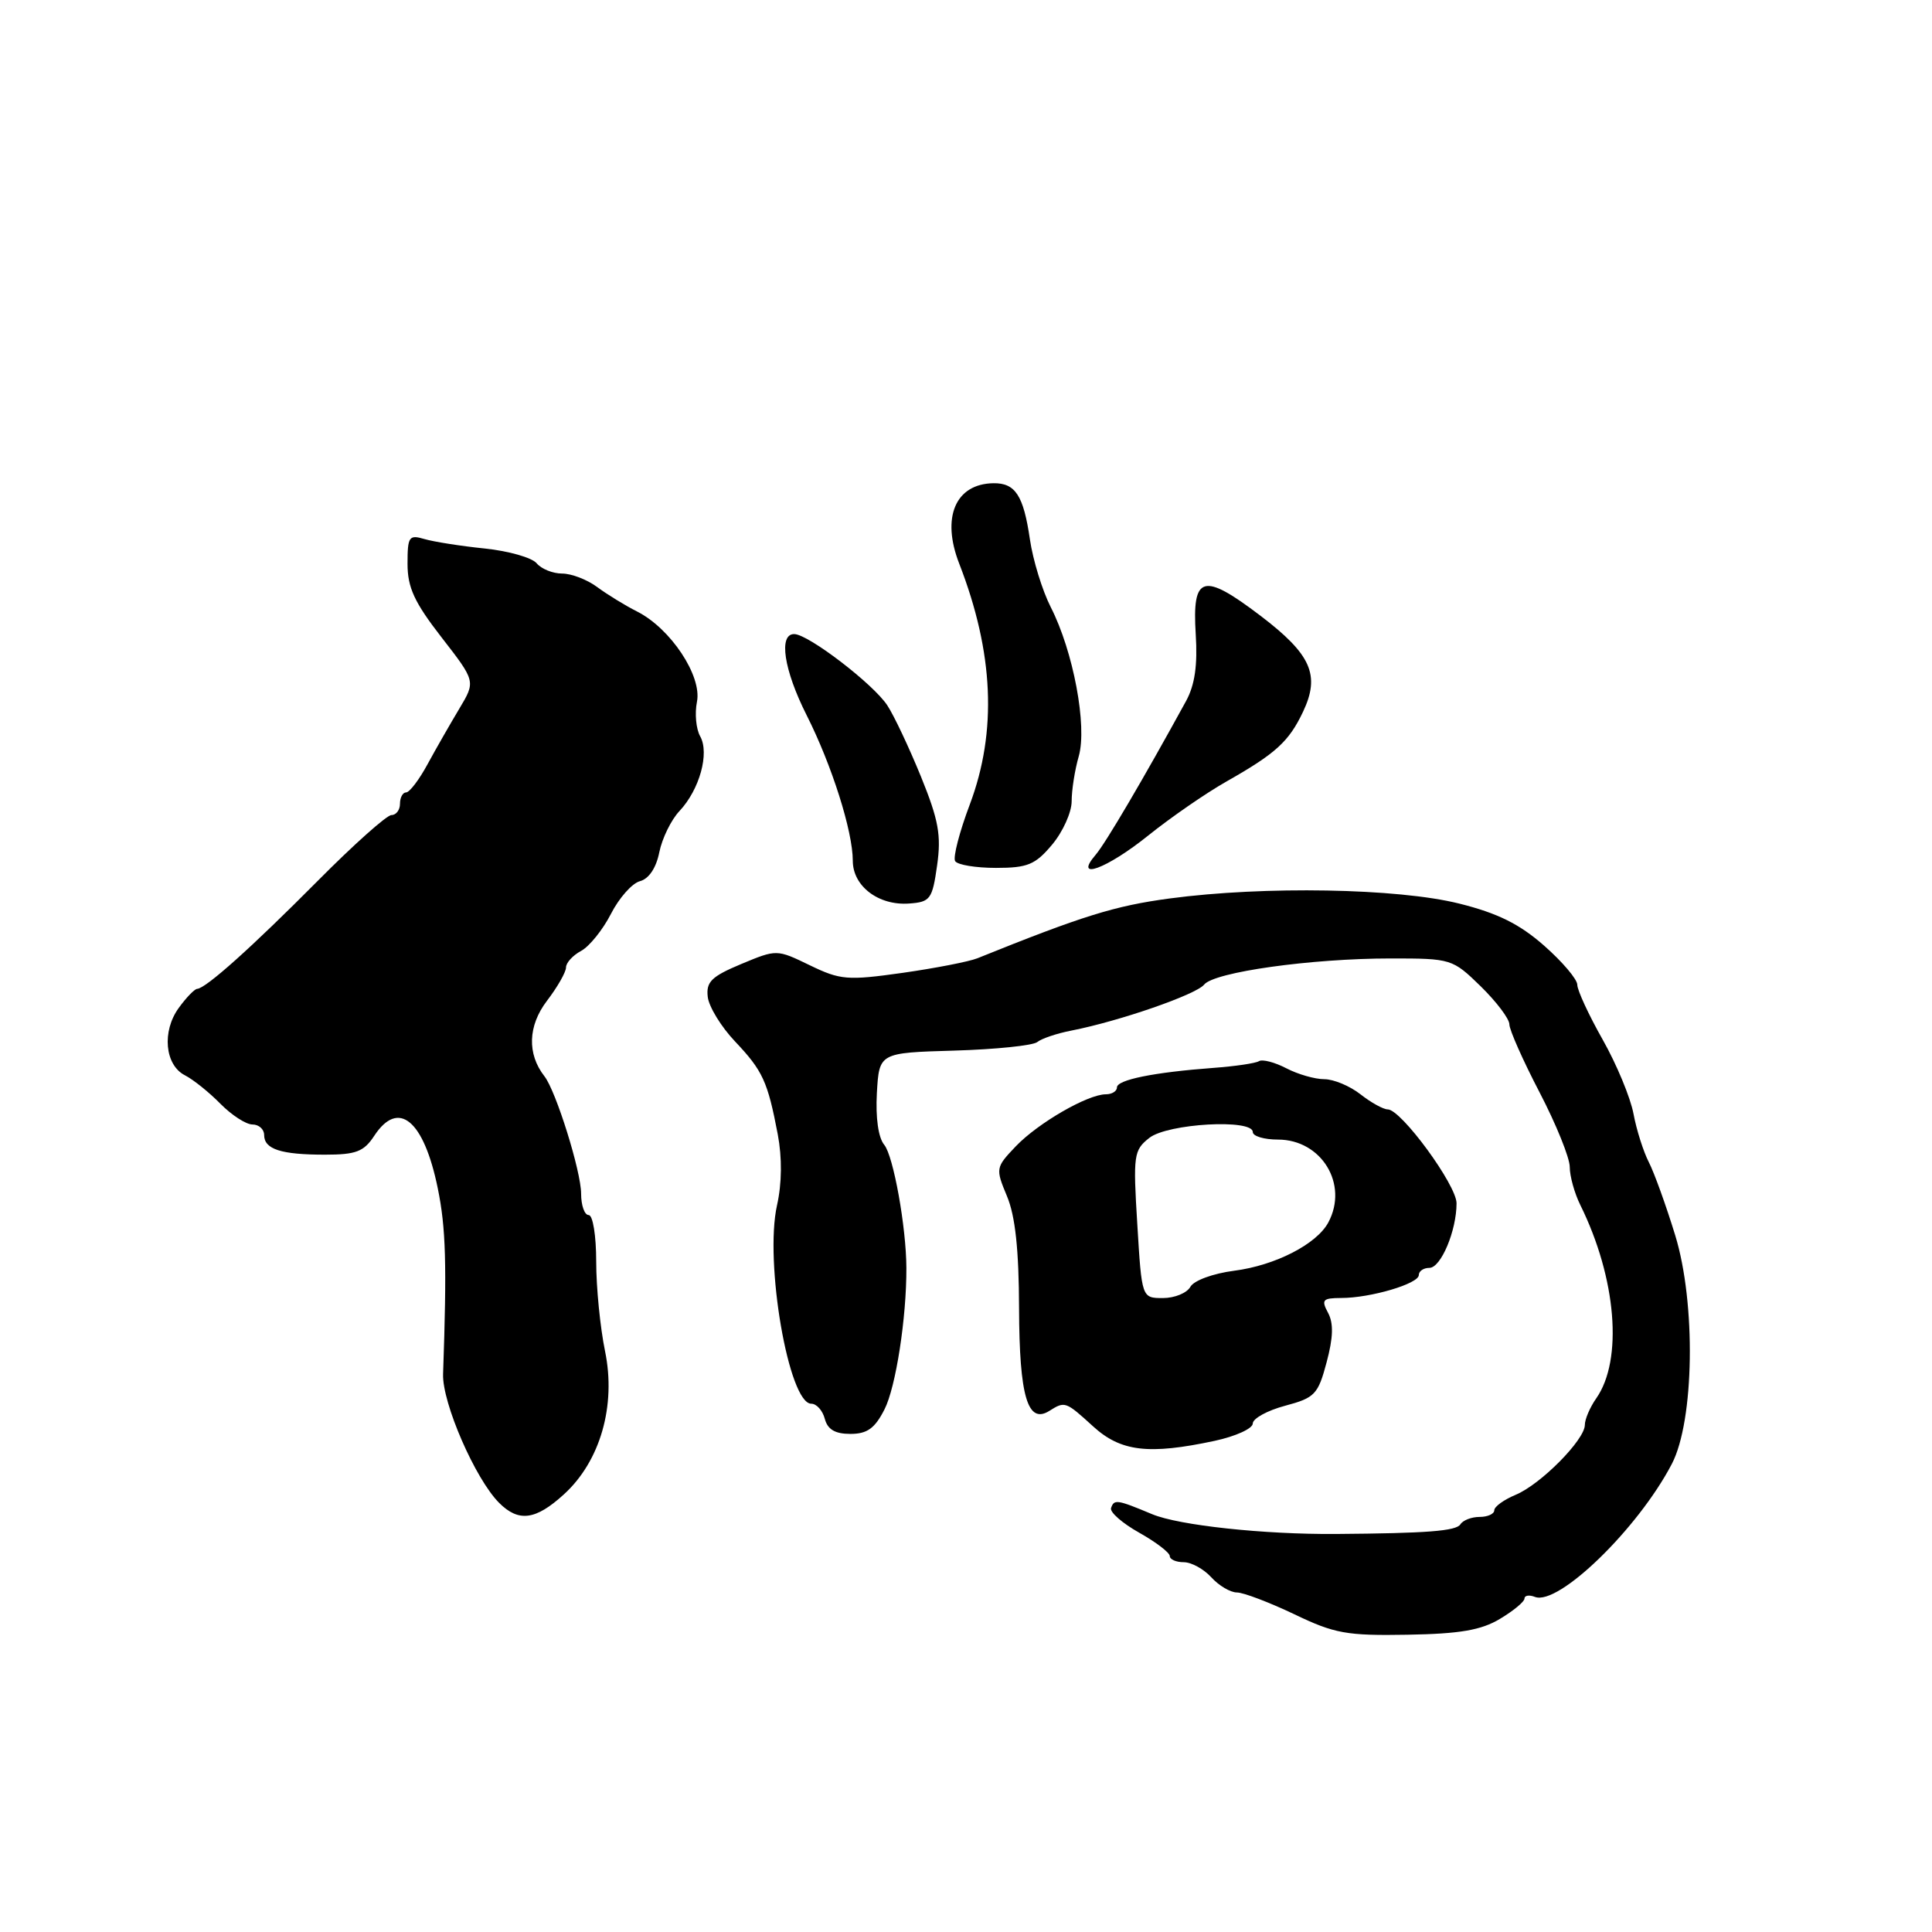 <?xml version="1.0" encoding="UTF-8" standalone="no"?>
<!DOCTYPE svg PUBLIC "-//W3C//DTD SVG 1.1//EN" "http://www.w3.org/Graphics/SVG/1.1/DTD/svg11.dtd" >
<svg xmlns="http://www.w3.org/2000/svg" xmlns:xlink="http://www.w3.org/1999/xlink" version="1.1" viewBox="0 0 256 256">
 <g >
 <path fill="currentColor"
d=" M 198.75 214.51 C 200.54 213.44 202.00 212.23 202.00 211.82 C 202.00 211.40 202.63 211.30 203.39 211.60 C 206.51 212.79 217.04 202.57 221.52 193.99 C 224.51 188.28 224.74 172.68 221.97 163.67 C 220.76 159.73 219.19 155.38 218.48 154.00 C 217.77 152.62 216.85 149.74 216.45 147.60 C 216.05 145.45 214.21 141.02 212.36 137.75 C 210.51 134.48 209.00 131.21 209.00 130.49 C 209.00 129.76 207.02 127.43 204.61 125.31 C 201.35 122.44 198.45 121.00 193.36 119.73 C 185.21 117.69 167.51 117.38 155.00 119.05 C 147.73 120.02 143.45 121.35 129.50 126.98 C 128.40 127.42 123.94 128.29 119.59 128.91 C 112.28 129.94 111.35 129.86 107.30 127.90 C 102.92 125.78 102.92 125.78 98.21 127.74 C 94.27 129.39 93.55 130.10 93.78 132.09 C 93.93 133.40 95.56 136.06 97.39 137.99 C 101.07 141.88 101.72 143.28 103.06 150.32 C 103.64 153.41 103.61 156.79 102.96 159.70 C 101.27 167.24 104.51 186.00 107.50 186.00 C 108.20 186.00 109.00 186.90 109.29 188.00 C 109.66 189.41 110.65 190.00 112.68 190.00 C 114.91 190.00 115.92 189.27 117.20 186.75 C 118.70 183.82 120.13 174.58 120.10 168.00 C 120.08 162.59 118.38 153.17 117.17 151.70 C 116.38 150.75 116.01 148.12 116.19 144.83 C 116.50 139.50 116.50 139.50 126.44 139.21 C 131.91 139.05 136.86 138.54 137.44 138.08 C 138.02 137.61 140.07 136.92 142.00 136.55 C 148.36 135.30 158.48 131.79 159.55 130.47 C 160.89 128.80 173.75 127.00 184.28 127.00 C 192.31 127.00 192.46 127.05 196.21 130.70 C 198.29 132.74 200.00 135.00 200.00 135.73 C 200.00 136.46 201.80 140.52 204.00 144.74 C 206.20 148.97 208.00 153.42 208.00 154.63 C 208.00 155.85 208.63 158.11 209.40 159.67 C 214.19 169.37 215.08 180.19 211.51 185.29 C 210.68 186.47 210.00 188.06 210.00 188.81 C 210.00 190.78 204.14 196.70 200.83 198.07 C 199.27 198.72 198.00 199.64 198.00 200.12 C 198.00 200.60 197.13 201.00 196.06 201.00 C 194.99 201.00 193.85 201.44 193.51 201.98 C 192.96 202.87 189.09 203.17 177.00 203.26 C 167.45 203.33 156.22 202.12 152.67 200.64 C 148.01 198.69 147.62 198.63 147.22 199.83 C 147.04 200.37 148.72 201.84 150.95 203.09 C 153.18 204.34 155.00 205.74 155.00 206.18 C 155.00 206.63 155.83 207.00 156.85 207.00 C 157.86 207.00 159.50 207.90 160.50 209.00 C 161.50 210.10 163.03 211.01 163.90 211.01 C 164.78 211.02 168.19 212.32 171.49 213.89 C 176.83 216.46 178.44 216.75 186.49 216.61 C 193.43 216.49 196.25 216.01 198.75 214.51 Z  M 74.71 198.02 C 79.54 193.63 81.66 186.25 80.17 179.03 C 79.53 175.92 79.00 170.59 79.00 167.19 C 79.00 163.73 78.56 161.00 78.00 161.00 C 77.45 161.00 77.00 159.72 77.00 158.16 C 77.00 155.22 73.67 144.56 72.14 142.61 C 69.83 139.65 69.95 135.93 72.47 132.62 C 73.86 130.80 75.00 128.81 75.00 128.19 C 75.00 127.57 75.90 126.59 77.00 126.00 C 78.09 125.41 79.87 123.21 80.95 121.10 C 82.03 118.98 83.76 117.03 84.80 116.76 C 85.98 116.45 86.95 115.00 87.36 112.93 C 87.73 111.10 88.93 108.63 90.04 107.46 C 92.70 104.62 94.03 99.81 92.78 97.57 C 92.23 96.60 92.04 94.54 92.35 92.99 C 93.04 89.57 88.86 83.27 84.42 81.03 C 82.81 80.22 80.43 78.75 79.12 77.78 C 77.80 76.80 75.72 76.00 74.49 76.00 C 73.25 76.00 71.74 75.39 71.11 74.64 C 70.49 73.89 67.40 73.01 64.24 72.68 C 61.08 72.36 57.49 71.79 56.25 71.43 C 54.19 70.82 54.00 71.09 54.00 74.71 C 54.00 77.86 54.91 79.82 58.52 84.47 C 63.03 90.28 63.03 90.28 60.87 93.89 C 59.68 95.88 57.78 99.19 56.66 101.25 C 55.55 103.31 54.26 105.00 53.81 105.00 C 53.37 105.00 53.00 105.67 53.00 106.50 C 53.00 107.33 52.49 108.00 51.87 108.00 C 51.25 108.00 46.84 111.94 42.07 116.75 C 33.34 125.54 27.28 130.97 26.12 131.03 C 25.78 131.05 24.68 132.18 23.69 133.55 C 21.43 136.65 21.84 141.12 24.50 142.48 C 25.60 143.04 27.72 144.74 29.20 146.25 C 30.69 147.76 32.60 149.00 33.45 149.00 C 34.30 149.00 35.00 149.63 35.00 150.39 C 35.00 152.28 37.23 153.00 43.06 153.00 C 47.18 153.00 48.21 152.60 49.59 150.50 C 52.79 145.62 56.16 148.40 58.01 157.47 C 59.08 162.70 59.22 167.45 58.71 182.07 C 58.58 185.88 62.97 195.97 66.14 199.14 C 68.72 201.72 70.97 201.43 74.71 198.02 Z  M 160.95 190.92 C 163.73 190.32 166.00 189.29 166.00 188.62 C 166.00 187.96 167.92 186.90 170.28 186.27 C 174.22 185.22 174.65 184.77 175.78 180.52 C 176.66 177.24 176.72 175.34 175.97 173.95 C 175.05 172.23 175.26 172.00 177.71 171.99 C 181.61 171.99 188.00 170.10 188.00 168.95 C 188.00 168.43 188.63 168.00 189.40 168.00 C 190.93 168.00 193.00 163.07 193.00 159.44 C 193.00 157.02 185.66 147.00 183.88 147.00 C 183.30 147.00 181.67 146.10 180.27 145.00 C 178.87 143.90 176.72 143.00 175.48 143.00 C 174.24 143.00 171.97 142.35 170.44 141.55 C 168.90 140.75 167.27 140.33 166.82 140.61 C 166.37 140.89 163.66 141.29 160.80 141.50 C 152.87 142.09 148.00 143.08 148.00 144.09 C 148.00 144.59 147.34 145.00 146.53 145.00 C 144.14 145.00 137.57 148.79 134.61 151.88 C 131.92 154.70 131.90 154.82 133.43 158.50 C 134.53 161.12 135.01 165.60 135.03 173.37 C 135.07 185.04 136.17 188.77 139.06 186.94 C 141.11 185.65 141.20 185.68 144.84 189.00 C 148.51 192.35 152.20 192.79 160.95 190.92 Z  M 124.17 114.68 C 124.74 110.68 124.37 108.66 122.03 102.90 C 120.47 99.08 118.47 94.83 117.57 93.46 C 115.71 90.63 107.14 84.06 105.25 84.02 C 103.13 83.98 103.86 88.78 106.89 94.78 C 110.22 101.38 113.00 110.15 113.00 114.06 C 113.00 117.43 116.43 120.03 120.49 119.72 C 123.27 119.52 123.54 119.14 124.17 114.68 Z  M 139.41 111.92 C 140.83 110.23 142.00 107.64 142.00 106.17 C 142.00 104.69 142.42 102.01 142.94 100.21 C 144.08 96.22 142.23 86.32 139.23 80.45 C 138.11 78.25 136.87 74.21 136.47 71.48 C 135.62 65.65 134.54 63.99 131.63 64.03 C 126.60 64.11 124.71 68.55 127.10 74.68 C 131.68 86.46 132.14 96.92 128.51 106.58 C 127.13 110.23 126.26 113.61 126.56 114.10 C 126.87 114.60 129.30 115.00 131.97 115.00 C 136.16 115.00 137.18 114.58 139.41 111.92 Z  M 152.16 110.70 C 155.10 108.34 159.75 105.12 162.50 103.56 C 169.06 99.84 170.78 98.27 172.66 94.31 C 174.96 89.45 173.75 86.71 167.02 81.59 C 159.39 75.79 157.95 76.20 158.44 84.03 C 158.70 88.15 158.32 90.76 157.16 92.89 C 151.54 103.15 146.49 111.74 145.19 113.25 C 142.16 116.78 146.64 115.14 152.16 110.70 Z  M 150.70 162.25 C 150.13 153.03 150.22 152.41 152.30 150.77 C 154.73 148.87 166.00 148.23 166.00 150.00 C 166.00 150.55 167.50 151.00 169.33 151.00 C 175.11 151.00 178.72 156.92 176.01 161.98 C 174.47 164.86 168.97 167.68 163.53 168.38 C 160.74 168.74 158.20 169.67 157.73 170.51 C 157.28 171.33 155.64 172.00 154.10 172.00 C 151.29 172.00 151.29 172.00 150.70 162.25 Z "/>
</g>
</svg>